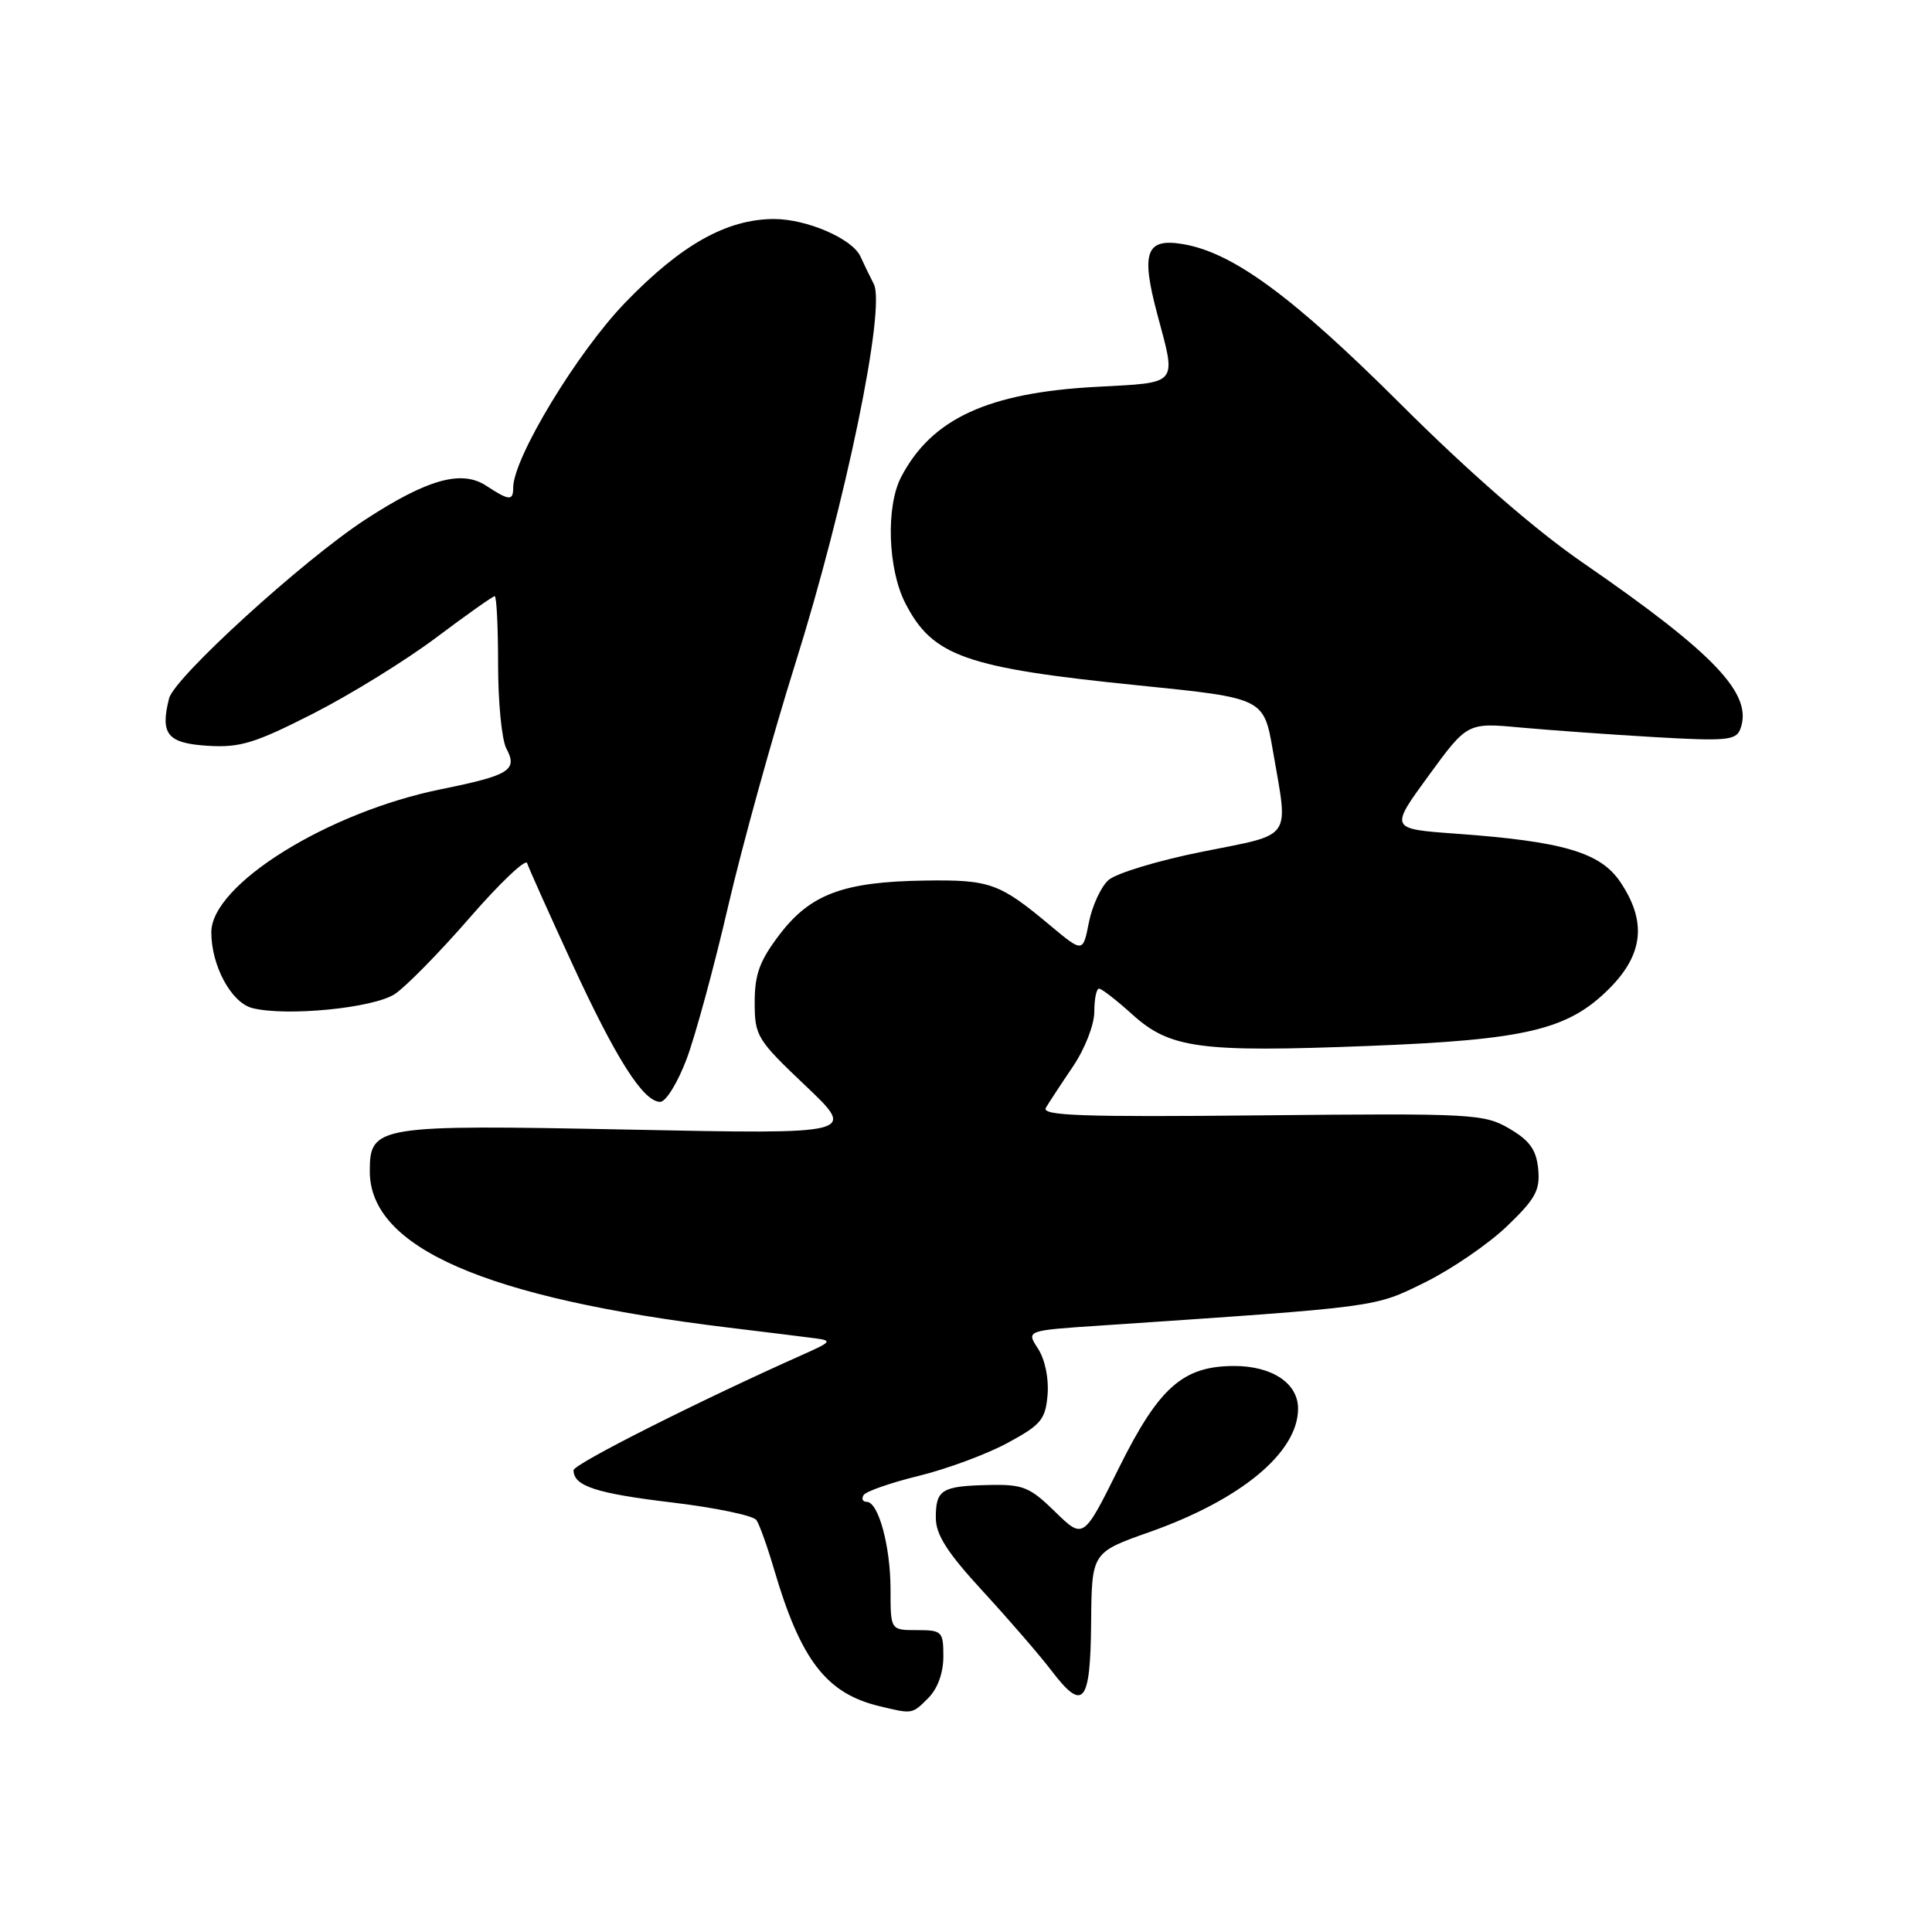 <?xml version="1.0" encoding="UTF-8" standalone="no"?>
<!DOCTYPE svg PUBLIC "-//W3C//DTD SVG 1.1//EN" "http://www.w3.org/Graphics/SVG/1.1/DTD/svg11.dtd" >
<svg xmlns="http://www.w3.org/2000/svg" xmlns:xlink="http://www.w3.org/1999/xlink" version="1.1" viewBox="0 0 256 256">
 <g >
 <path fill="currentColor"
d=" M 123.00 225.00 C 124.24 223.76 125.00 221.67 125.00 219.50 C 125.00 216.17 124.83 216.00 121.50 216.00 C 118.00 216.00 118.00 216.00 118.00 210.65 C 118.00 204.89 116.40 199.00 114.84 199.00 C 114.31 199.00 114.13 198.60 114.43 198.11 C 114.73 197.62 118.02 196.47 121.74 195.56 C 125.46 194.65 130.75 192.69 133.50 191.20 C 137.96 188.79 138.53 188.10 138.81 184.80 C 138.99 182.64 138.46 180.11 137.54 178.70 C 135.97 176.30 135.97 176.30 145.73 175.65 C 183.01 173.13 182.03 173.26 188.80 169.93 C 192.32 168.19 197.21 164.85 199.67 162.49 C 203.47 158.85 204.09 157.71 203.82 154.90 C 203.57 152.35 202.70 151.13 200.00 149.55 C 196.65 147.59 195.21 147.51 167.16 147.79 C 143.39 148.03 137.97 147.84 138.58 146.79 C 139.00 146.08 140.61 143.62 142.17 141.32 C 143.75 138.98 145.00 135.79 145.00 134.07 C 145.00 132.38 145.28 131.00 145.63 131.00 C 145.97 131.00 147.96 132.54 150.05 134.43 C 155.03 138.93 158.99 139.46 181.16 138.60 C 202.20 137.79 207.76 136.47 213.22 131.01 C 217.76 126.47 218.22 122.12 214.72 116.90 C 212.07 112.94 207.14 111.49 192.83 110.46 C 184.15 109.83 184.15 109.83 189.29 102.79 C 194.43 95.75 194.43 95.75 201.47 96.40 C 205.33 96.75 213.33 97.33 219.22 97.67 C 228.67 98.22 230.03 98.10 230.59 96.63 C 232.36 92.02 227.30 86.67 209.63 74.49 C 203.35 70.16 194.62 62.55 185.63 53.58 C 171.22 39.21 163.31 33.41 156.65 32.33 C 151.85 31.55 151.17 33.45 153.33 41.57 C 155.89 51.17 156.32 50.66 145.25 51.26 C 130.91 52.03 123.44 55.48 119.41 63.20 C 117.37 67.10 117.64 75.37 119.94 79.89 C 123.56 86.97 127.89 88.50 150.98 90.83 C 167.46 92.50 167.46 92.50 168.67 99.50 C 170.73 111.45 171.46 110.42 159.34 112.85 C 153.47 114.02 147.86 115.72 146.87 116.62 C 145.88 117.51 144.71 120.05 144.28 122.25 C 143.49 126.25 143.49 126.25 139.10 122.58 C 132.42 117.00 131.16 116.55 122.50 116.68 C 111.76 116.84 107.38 118.47 103.30 123.83 C 100.66 127.29 100.00 129.09 100.00 132.82 C 100.00 137.28 100.30 137.76 106.75 143.88 C 113.50 150.29 113.50 150.29 83.41 149.68 C 49.85 149.01 49.00 149.15 49.00 155.21 C 49.00 165.33 64.33 172.00 96.50 175.91 C 101.45 176.51 106.62 177.15 108.00 177.33 C 110.29 177.63 110.16 177.81 106.50 179.44 C 92.69 185.59 76.00 194.00 76.00 194.81 C 76.00 196.91 78.97 197.88 89.00 199.08 C 94.78 199.77 99.83 200.82 100.23 201.42 C 100.64 202.01 101.69 204.96 102.57 207.96 C 106.10 219.97 109.49 224.38 116.50 226.07 C 120.94 227.14 120.84 227.16 123.00 225.00 Z  M 144.58 215.01 C 144.66 205.71 144.66 205.71 152.30 203.01 C 164.45 198.72 172.00 192.45 172.00 186.65 C 172.00 183.29 168.57 181.00 163.53 181.00 C 156.75 181.01 153.58 183.81 148.28 194.47 C 143.56 203.98 143.56 203.98 139.81 200.32 C 136.45 197.03 135.55 196.67 131.03 196.77 C 124.76 196.91 124.00 197.38 124.00 201.10 C 124.00 203.36 125.50 205.71 130.25 210.87 C 133.69 214.61 137.78 219.34 139.34 221.39 C 143.54 226.90 144.49 225.75 144.58 215.01 Z  M 90.99 140.30 C 92.16 137.17 94.64 128.05 96.49 120.05 C 98.35 112.05 102.34 97.62 105.36 88.00 C 112.04 66.75 117.40 40.81 115.78 37.63 C 115.18 36.46 114.39 34.83 114.02 34.00 C 112.96 31.63 106.88 29.00 102.50 29.02 C 96.26 29.06 90.27 32.42 82.88 40.06 C 76.52 46.62 68.00 60.69 68.00 64.62 C 68.00 66.40 67.48 66.36 64.42 64.36 C 61.16 62.22 56.63 63.49 48.42 68.84 C 40.19 74.20 23.09 89.78 22.40 92.55 C 21.21 97.29 22.17 98.48 27.51 98.82 C 31.80 99.09 33.76 98.49 41.50 94.55 C 46.45 92.03 53.78 87.50 57.80 84.48 C 61.81 81.47 65.30 79.00 65.55 79.00 C 65.80 79.00 66.00 83.08 66.00 88.07 C 66.00 93.05 66.49 98.05 67.09 99.17 C 68.63 102.05 67.54 102.73 58.47 104.57 C 43.43 107.61 28.00 117.22 28.00 123.53 C 28.00 127.98 30.66 132.88 33.45 133.58 C 37.97 134.71 49.47 133.58 52.31 131.72 C 53.76 130.76 58.23 126.22 62.23 121.61 C 66.23 117.01 69.66 113.75 69.85 114.37 C 70.04 114.99 72.69 120.90 75.73 127.50 C 81.61 140.28 85.24 146.00 87.48 146.00 C 88.24 146.00 89.81 143.44 90.99 140.30 Z "/>
</g>
</svg>